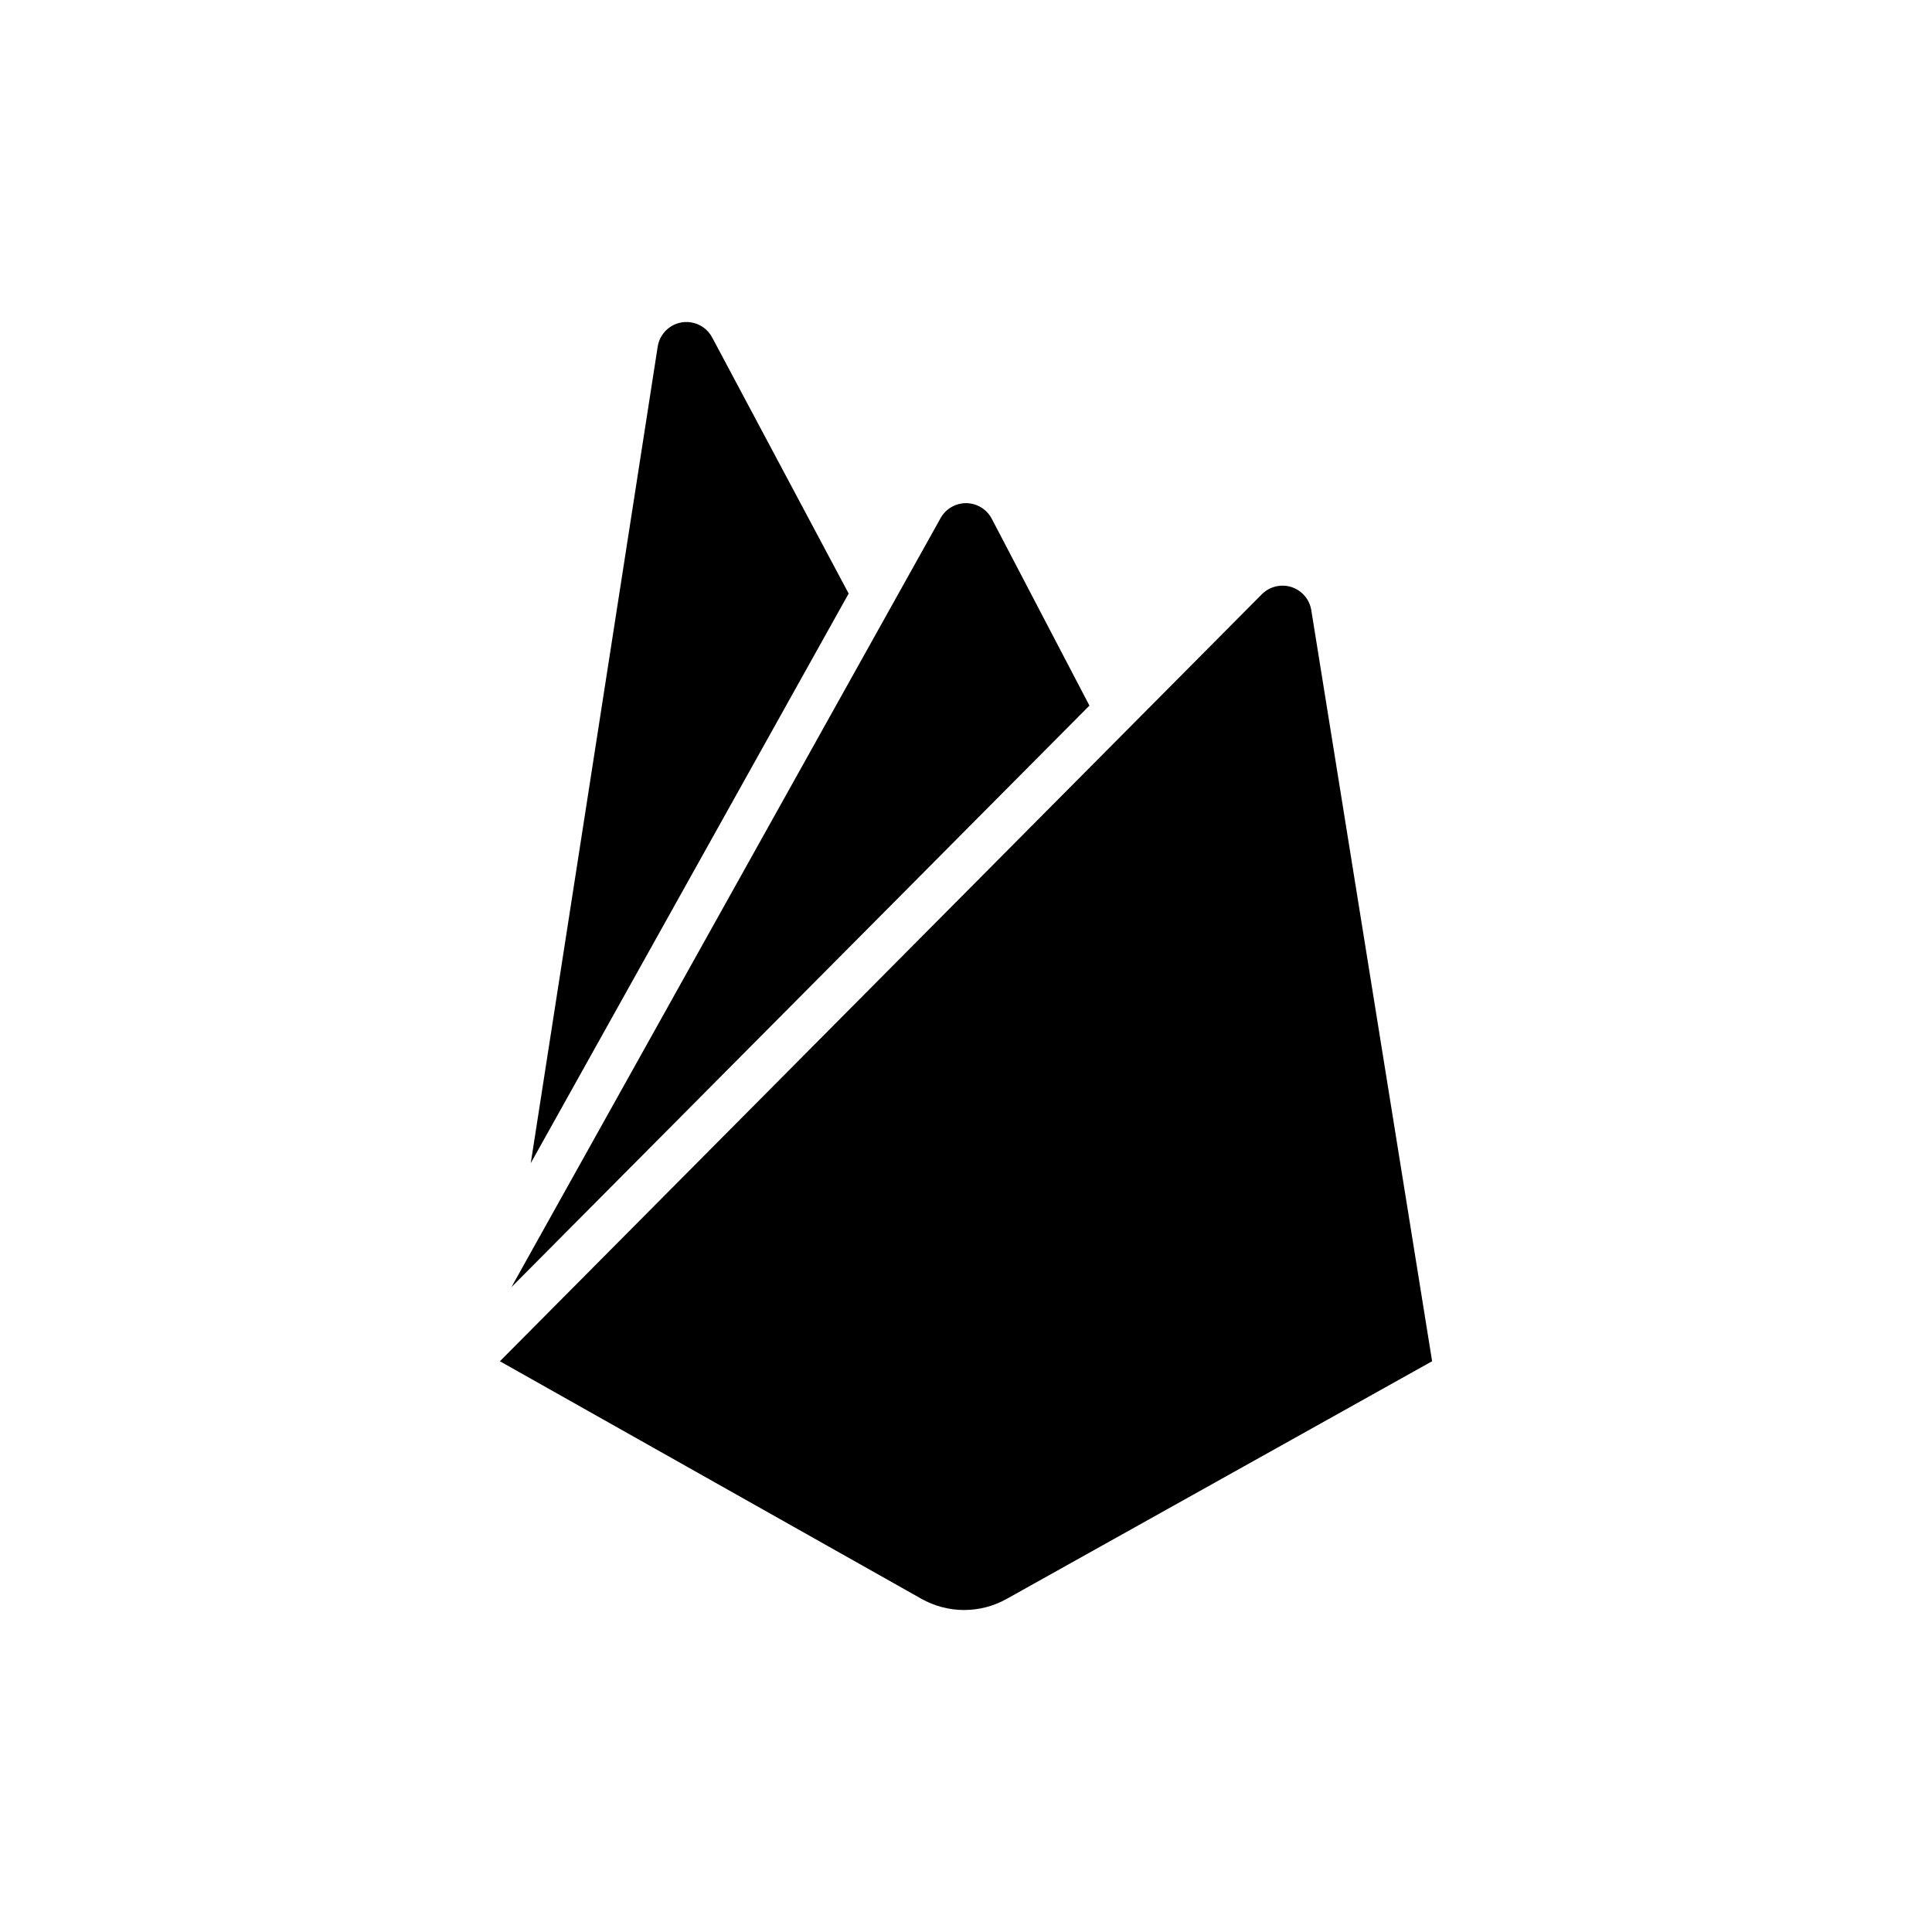 <?xml version="1.0" encoding="UTF-8"?>
<svg id="icon" xmlns="http://www.w3.org/2000/svg" viewBox="0 0 864 864">
  <path d="M308.93,144.15c-7.1-1.08-13.73,3.81-14.81,10.91l-56.76,365.1,142.16-254.72-61.03-114.51c-1.93-3.65-5.47-6.16-9.55-6.78Z" style="stroke-width: 0px;"/>
  <path d="M487.2,315.55l-43.68-83.57c-3.34-6.36-11.2-8.82-17.56-5.48-2.34,1.23-4.25,3.14-5.48,5.48l-191.77,343.64,258.49-260.07Z" style="stroke-width: 0px;"/>
  <path d="M412.13,715.02c11.83,6.64,26.26,6.64,38.09,0l190.23-106.27-54.05-335.98c-1.2-7.1-7.92-11.88-15.02-10.68-2.65.45-5.1,1.71-7.01,3.6l-340.81,343.07,188.57,106.27Z" style="stroke-width: 0px;"/>
</svg>